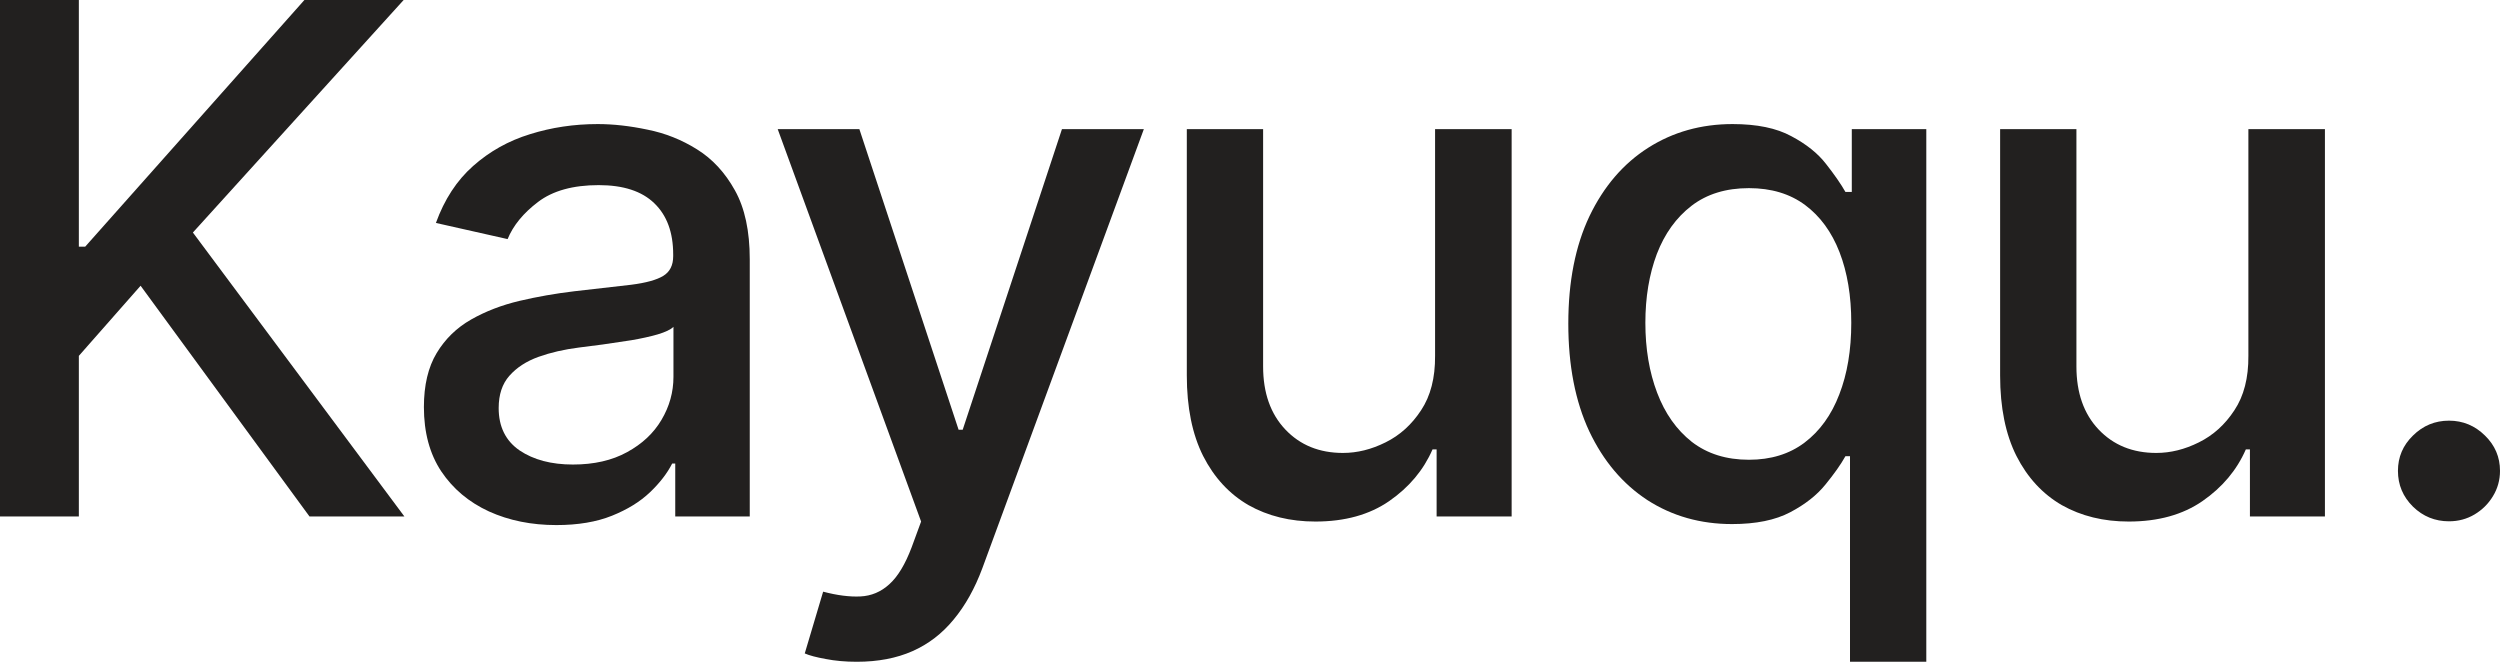 <svg width="102" height="27" viewBox="0 0 102 27" fill="none" xmlns="http://www.w3.org/2000/svg">
<path d="M0 21.073V0H3.217V10.063H3.477L12.42 0H16.469L7.87 9.487L16.5 21.073H12.628L5.736 11.658L3.217 14.519V21.073H0Z" fill="#22201F"/>
<path d="M22.698 21.423C21.685 21.423 20.769 21.238 19.95 20.867C19.131 20.49 18.482 19.945 18.003 19.231C17.531 18.518 17.295 17.643 17.295 16.608C17.295 15.716 17.469 14.982 17.816 14.405C18.163 13.829 18.631 13.373 19.221 13.037C19.811 12.701 20.471 12.447 21.199 12.275C21.928 12.104 22.671 11.974 23.427 11.884C24.385 11.775 25.162 11.686 25.759 11.617C26.356 11.541 26.79 11.421 27.06 11.257C27.331 11.092 27.466 10.825 27.466 10.454V10.382C27.466 9.484 27.21 8.787 26.696 8.293C26.189 7.8 25.433 7.553 24.427 7.553C23.378 7.553 22.553 7.782 21.949 8.242C21.352 8.695 20.939 9.199 20.71 9.755L17.785 9.096C18.132 8.136 18.638 7.361 19.305 6.771C19.978 6.174 20.752 5.742 21.626 5.474C22.501 5.2 23.42 5.062 24.385 5.062C25.023 5.062 25.7 5.138 26.415 5.289C27.137 5.433 27.81 5.7 28.434 6.091C29.066 6.482 29.583 7.042 29.986 7.769C30.388 8.489 30.59 9.425 30.59 10.578V21.073H27.55V18.912H27.425C27.223 19.31 26.922 19.701 26.519 20.085C26.116 20.47 25.599 20.788 24.968 21.042C24.336 21.296 23.58 21.423 22.698 21.423ZM23.375 18.953C24.236 18.953 24.971 18.785 25.582 18.449C26.2 18.113 26.668 17.674 26.988 17.132C27.314 16.584 27.477 15.997 27.477 15.373V13.335C27.366 13.445 27.151 13.548 26.831 13.644C26.519 13.733 26.162 13.812 25.759 13.881C25.357 13.943 24.964 14.001 24.583 14.056C24.201 14.104 23.882 14.145 23.625 14.179C23.021 14.255 22.469 14.382 21.97 14.56C21.477 14.738 21.081 14.995 20.783 15.332C20.491 15.661 20.346 16.1 20.346 16.649C20.346 17.41 20.63 17.986 21.199 18.377C21.768 18.761 22.494 18.953 23.375 18.953Z" fill="#22201F"/>
<path d="M34.958 27C34.493 27 34.069 26.962 33.688 26.887C33.306 26.818 33.021 26.743 32.834 26.66L33.584 24.14C34.153 24.29 34.659 24.356 35.103 24.335C35.548 24.314 35.94 24.15 36.28 23.841C36.627 23.532 36.932 23.028 37.196 22.328L37.581 21.279L31.73 5.268H35.062L39.111 17.534H39.278L43.328 5.268H46.669L40.08 23.183C39.774 24.006 39.386 24.702 38.914 25.271C38.442 25.848 37.88 26.28 37.227 26.568C36.575 26.856 35.818 27 34.958 27Z" fill="#22201F"/>
<path d="M58.551 14.519V5.268H61.675V21.073H58.614V18.336H58.447C58.08 19.18 57.49 19.883 56.678 20.445C55.873 21.001 54.87 21.279 53.669 21.279C52.642 21.279 51.733 21.056 50.941 20.61C50.157 20.157 49.539 19.489 49.088 18.604C48.644 17.719 48.422 16.625 48.422 15.321V5.268H51.535V14.951C51.535 16.028 51.837 16.885 52.441 17.523C53.044 18.161 53.829 18.48 54.793 18.48C55.376 18.48 55.956 18.336 56.532 18.048C57.115 17.76 57.597 17.324 57.979 16.741C58.367 16.158 58.558 15.417 58.551 14.519Z" fill="#22201F"/>
<path d="M75.48 27V18.614H75.293C75.105 18.95 74.834 19.334 74.481 19.766C74.133 20.198 73.655 20.576 73.044 20.898C72.433 21.221 71.642 21.382 70.67 21.382C69.379 21.382 68.227 21.056 67.214 20.404C66.208 19.746 65.416 18.809 64.841 17.595C64.271 16.374 63.987 14.91 63.987 13.202C63.987 11.493 64.275 10.032 64.851 8.818C65.434 7.604 66.232 6.675 67.245 6.03C68.258 5.385 69.407 5.062 70.691 5.062C71.683 5.062 72.482 5.227 73.085 5.556C73.696 5.879 74.168 6.256 74.501 6.688C74.841 7.12 75.105 7.501 75.293 7.83H75.553V5.268H78.593V27H75.48ZM71.357 18.758C72.253 18.758 73.009 18.525 73.627 18.058C74.251 17.585 74.723 16.93 75.043 16.093C75.369 15.256 75.532 14.282 75.532 13.171C75.532 12.073 75.372 11.113 75.053 10.29C74.734 9.466 74.265 8.825 73.648 8.365C73.03 7.906 72.266 7.676 71.357 7.676C70.42 7.676 69.64 7.916 69.015 8.396C68.39 8.877 67.918 9.532 67.599 10.362C67.287 11.192 67.131 12.128 67.131 13.171C67.131 14.227 67.29 15.177 67.61 16.021C67.929 16.865 68.401 17.534 69.025 18.027C69.657 18.515 70.434 18.758 71.357 18.758Z" fill="#22201F"/>
<path d="M91.734 14.519V5.268H94.857V21.073H91.797V18.336H91.63C91.262 19.18 90.672 19.883 89.86 20.445C89.055 21.001 88.052 21.279 86.852 21.279C85.825 21.279 84.915 21.056 84.124 20.61C83.34 20.157 82.722 19.489 82.271 18.604C81.827 17.719 81.605 16.625 81.605 15.321V5.268H84.718V14.951C84.718 16.028 85.019 16.885 85.623 17.523C86.227 18.161 87.011 18.48 87.976 18.48C88.559 18.48 89.139 18.336 89.715 18.048C90.298 17.76 90.78 17.324 91.162 16.741C91.55 16.158 91.741 15.417 91.734 14.519Z" fill="#22201F"/>
<path d="M99.918 21.269C99.349 21.269 98.859 21.07 98.45 20.672C98.041 20.267 97.836 19.78 97.836 19.211C97.836 18.648 98.041 18.168 98.45 17.77C98.859 17.366 99.349 17.163 99.918 17.163C100.487 17.163 100.976 17.366 101.386 17.77C101.795 18.168 102 18.648 102 19.211C102 19.588 101.903 19.934 101.709 20.25C101.521 20.559 101.271 20.806 100.959 20.991C100.647 21.176 100.3 21.269 99.918 21.269Z" fill="#22201F"/>
</svg>

